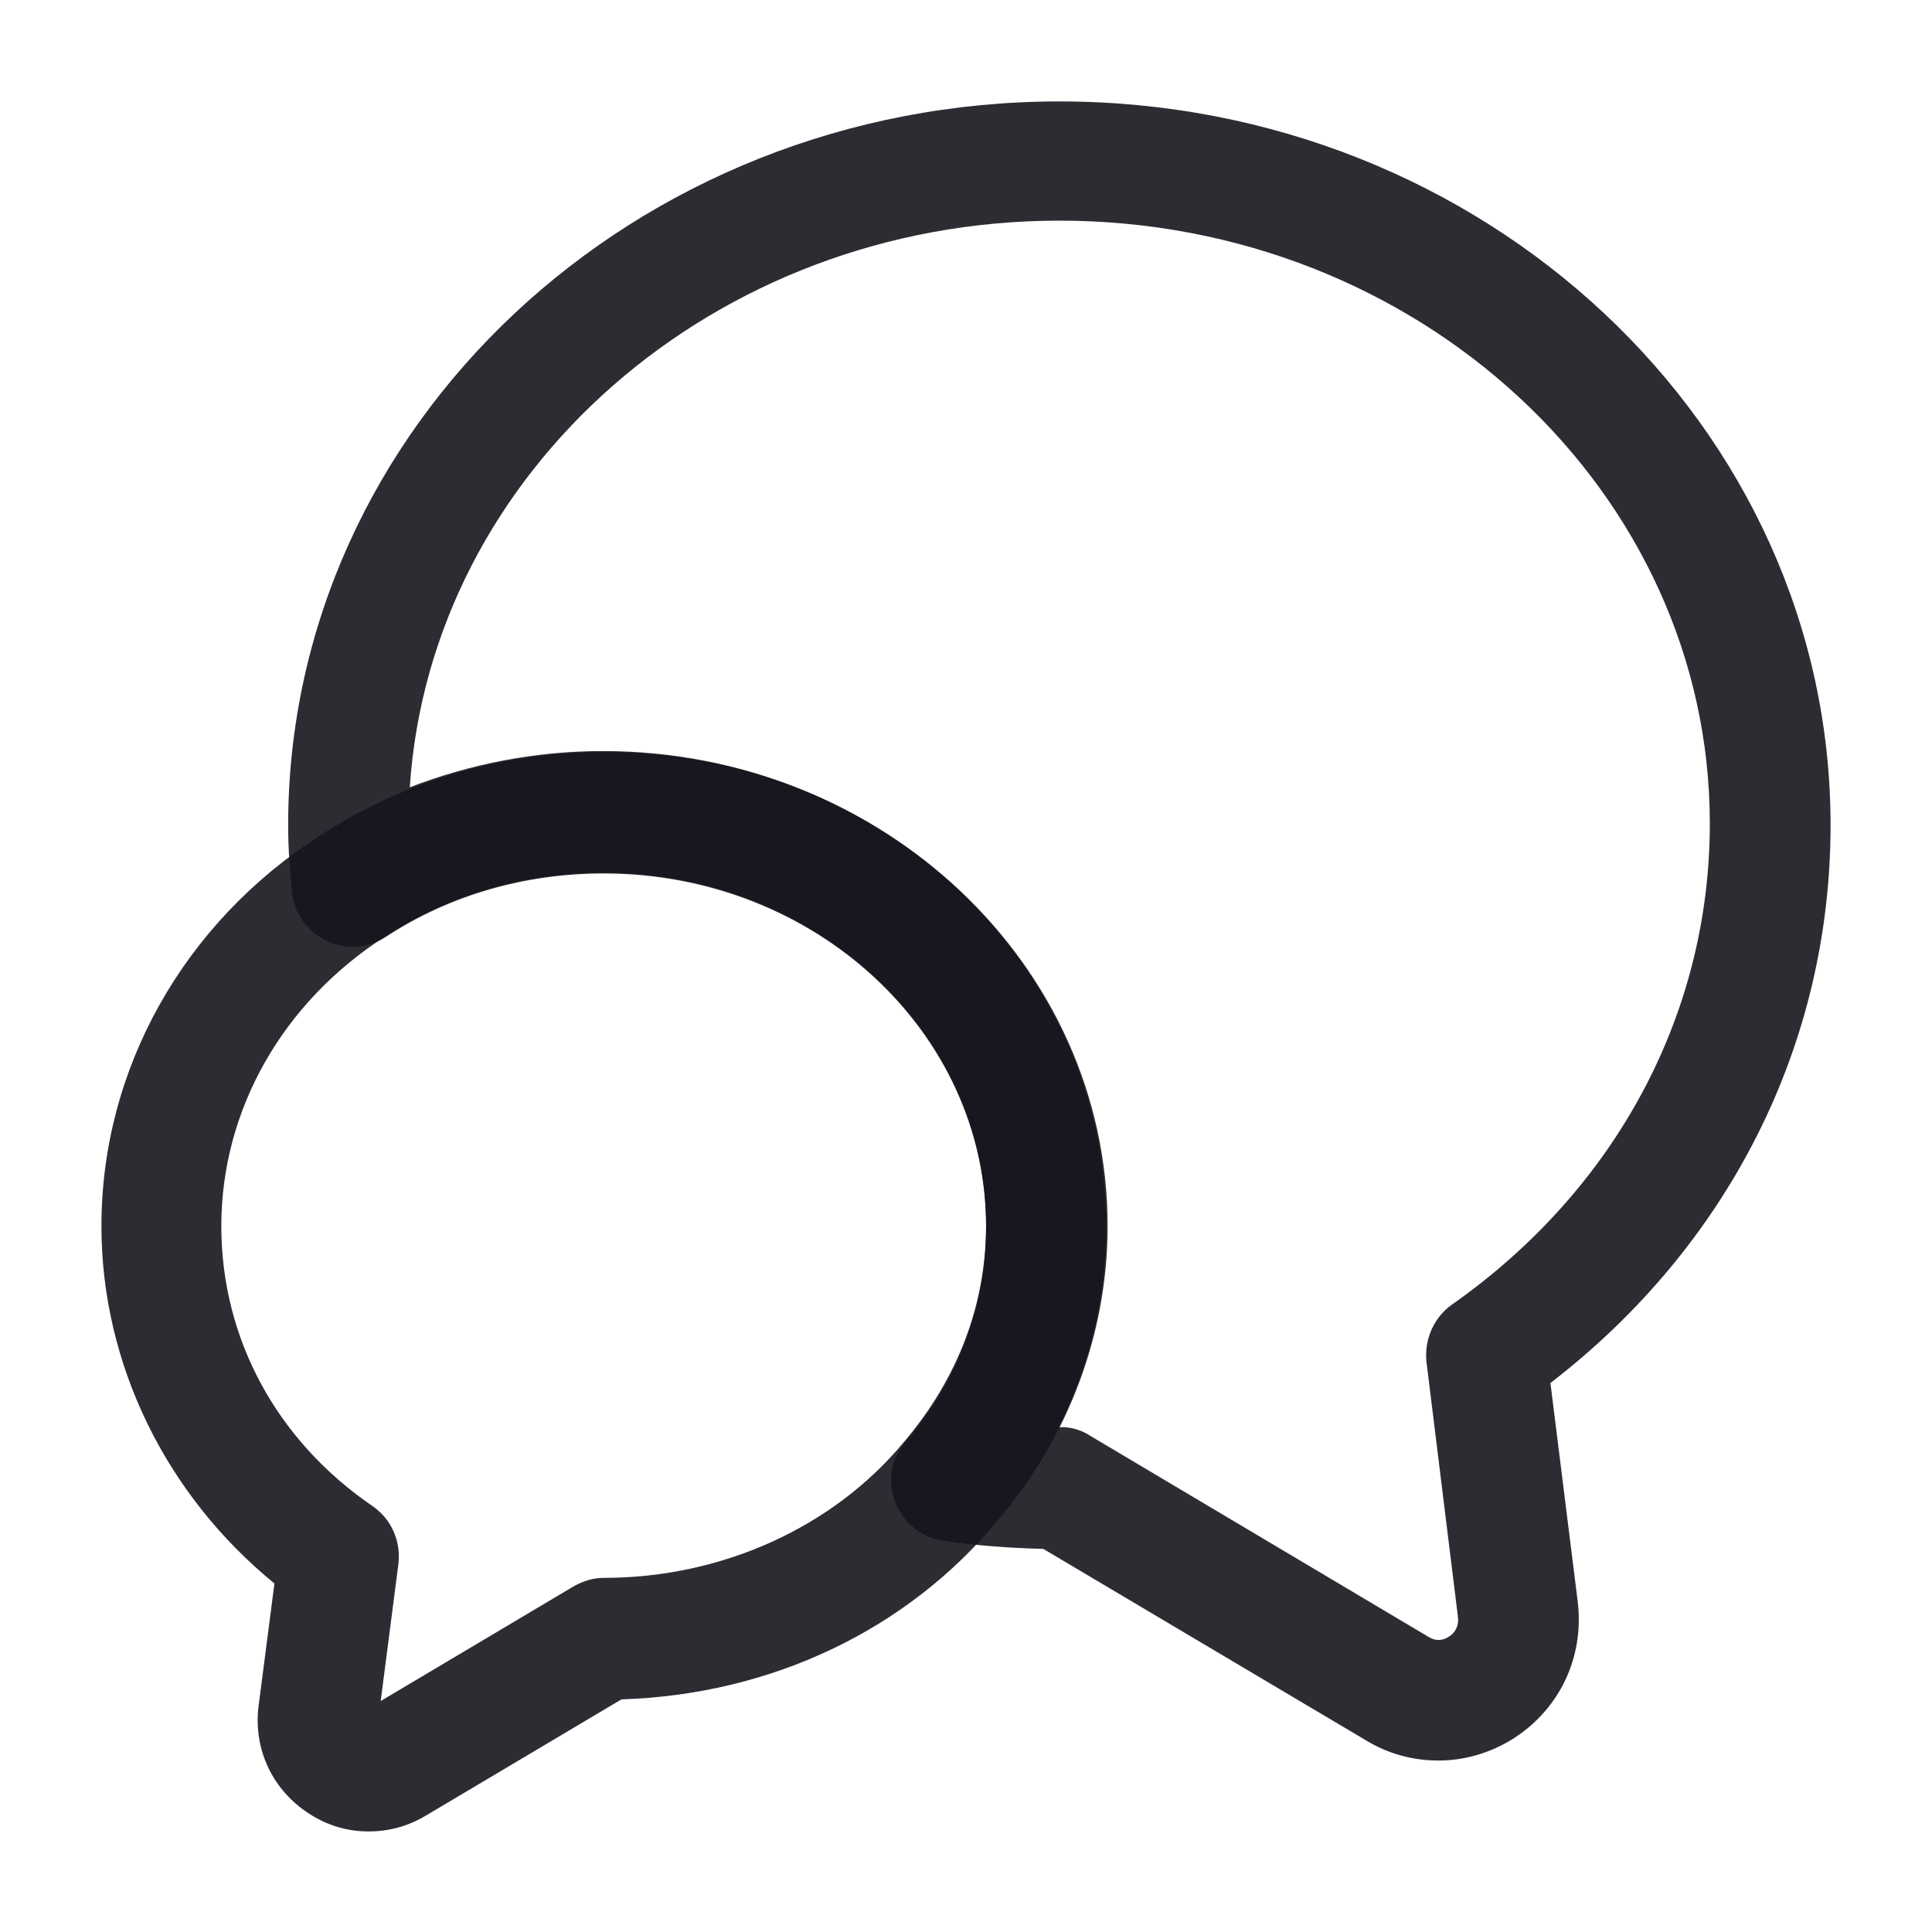 <svg width="20" height="20" viewBox="0 0 20 20" fill="none" xmlns="http://www.w3.org/2000/svg">
<path d="M14.892 18.225C14.633 18.225 14.375 18.159 14.142 18.017L10.8 16.034C10.45 16.025 10.1 16 9.767 15.95C9.542 15.917 9.35 15.767 9.267 15.55C9.183 15.334 9.225 15.1 9.375 14.925C9.925 14.284 10.208 13.517 10.208 12.7C10.208 10.684 8.433 9.042 6.25 9.042C5.433 9.042 4.65 9.267 3.992 9.7C3.808 9.817 3.583 9.834 3.383 9.742C3.192 9.65 3.05 9.467 3.025 9.25C3 9.017 2.983 8.784 2.983 8.542C2.983 4.409 6.567 1.05 10.967 1.05C15.367 1.05 18.95 4.409 18.95 8.542C18.95 10.809 17.9 12.892 16.05 14.317L16.333 16.584C16.4 17.15 16.15 17.684 15.675 17.992C15.442 18.142 15.167 18.225 14.892 18.225ZM10.958 14.775C11.075 14.767 11.192 14.8 11.292 14.867L14.783 16.942C14.875 17 14.95 16.975 15 16.942C15.042 16.917 15.108 16.85 15.092 16.734L14.767 14.1C14.742 13.867 14.842 13.642 15.025 13.509C16.725 12.317 17.7 10.5 17.7 8.525C17.7 5.084 14.683 2.284 10.967 2.284C7.392 2.284 4.458 4.884 4.242 8.15C4.867 7.909 5.542 7.775 6.242 7.775C9.117 7.775 11.45 9.975 11.45 12.684C11.458 13.417 11.283 14.125 10.958 14.775Z" fill="#16171D" fill-opacity="0.9"/>
<path d="M3.816 18.959C3.6 18.959 3.391 18.9 3.2 18.775C2.825 18.534 2.625 18.117 2.675 17.675L2.841 16.392C1.716 15.475 1.05 14.117 1.05 12.692C1.05 11.067 1.9 9.55 3.325 8.642C4.183 8.084 5.2 7.784 6.258 7.784C9.133 7.784 11.466 9.984 11.466 12.692C11.466 13.792 11.066 14.875 10.333 15.734C9.391 16.875 7.983 17.542 6.433 17.592L4.4 18.8C4.216 18.909 4.016 18.959 3.816 18.959ZM6.25 9.034C5.433 9.034 4.65 9.259 3.991 9.692C2.925 10.375 2.291 11.492 2.291 12.692C2.291 13.85 2.858 14.909 3.858 15.592C4.05 15.725 4.15 15.95 4.125 16.184L3.941 17.609L5.933 16.425C6.033 16.367 6.141 16.334 6.25 16.334C7.475 16.334 8.633 15.809 9.366 14.917C9.916 14.267 10.208 13.5 10.208 12.684C10.208 10.675 8.433 9.034 6.25 9.034Z" fill="#16171D" fill-opacity="0.9"/>
</svg>
